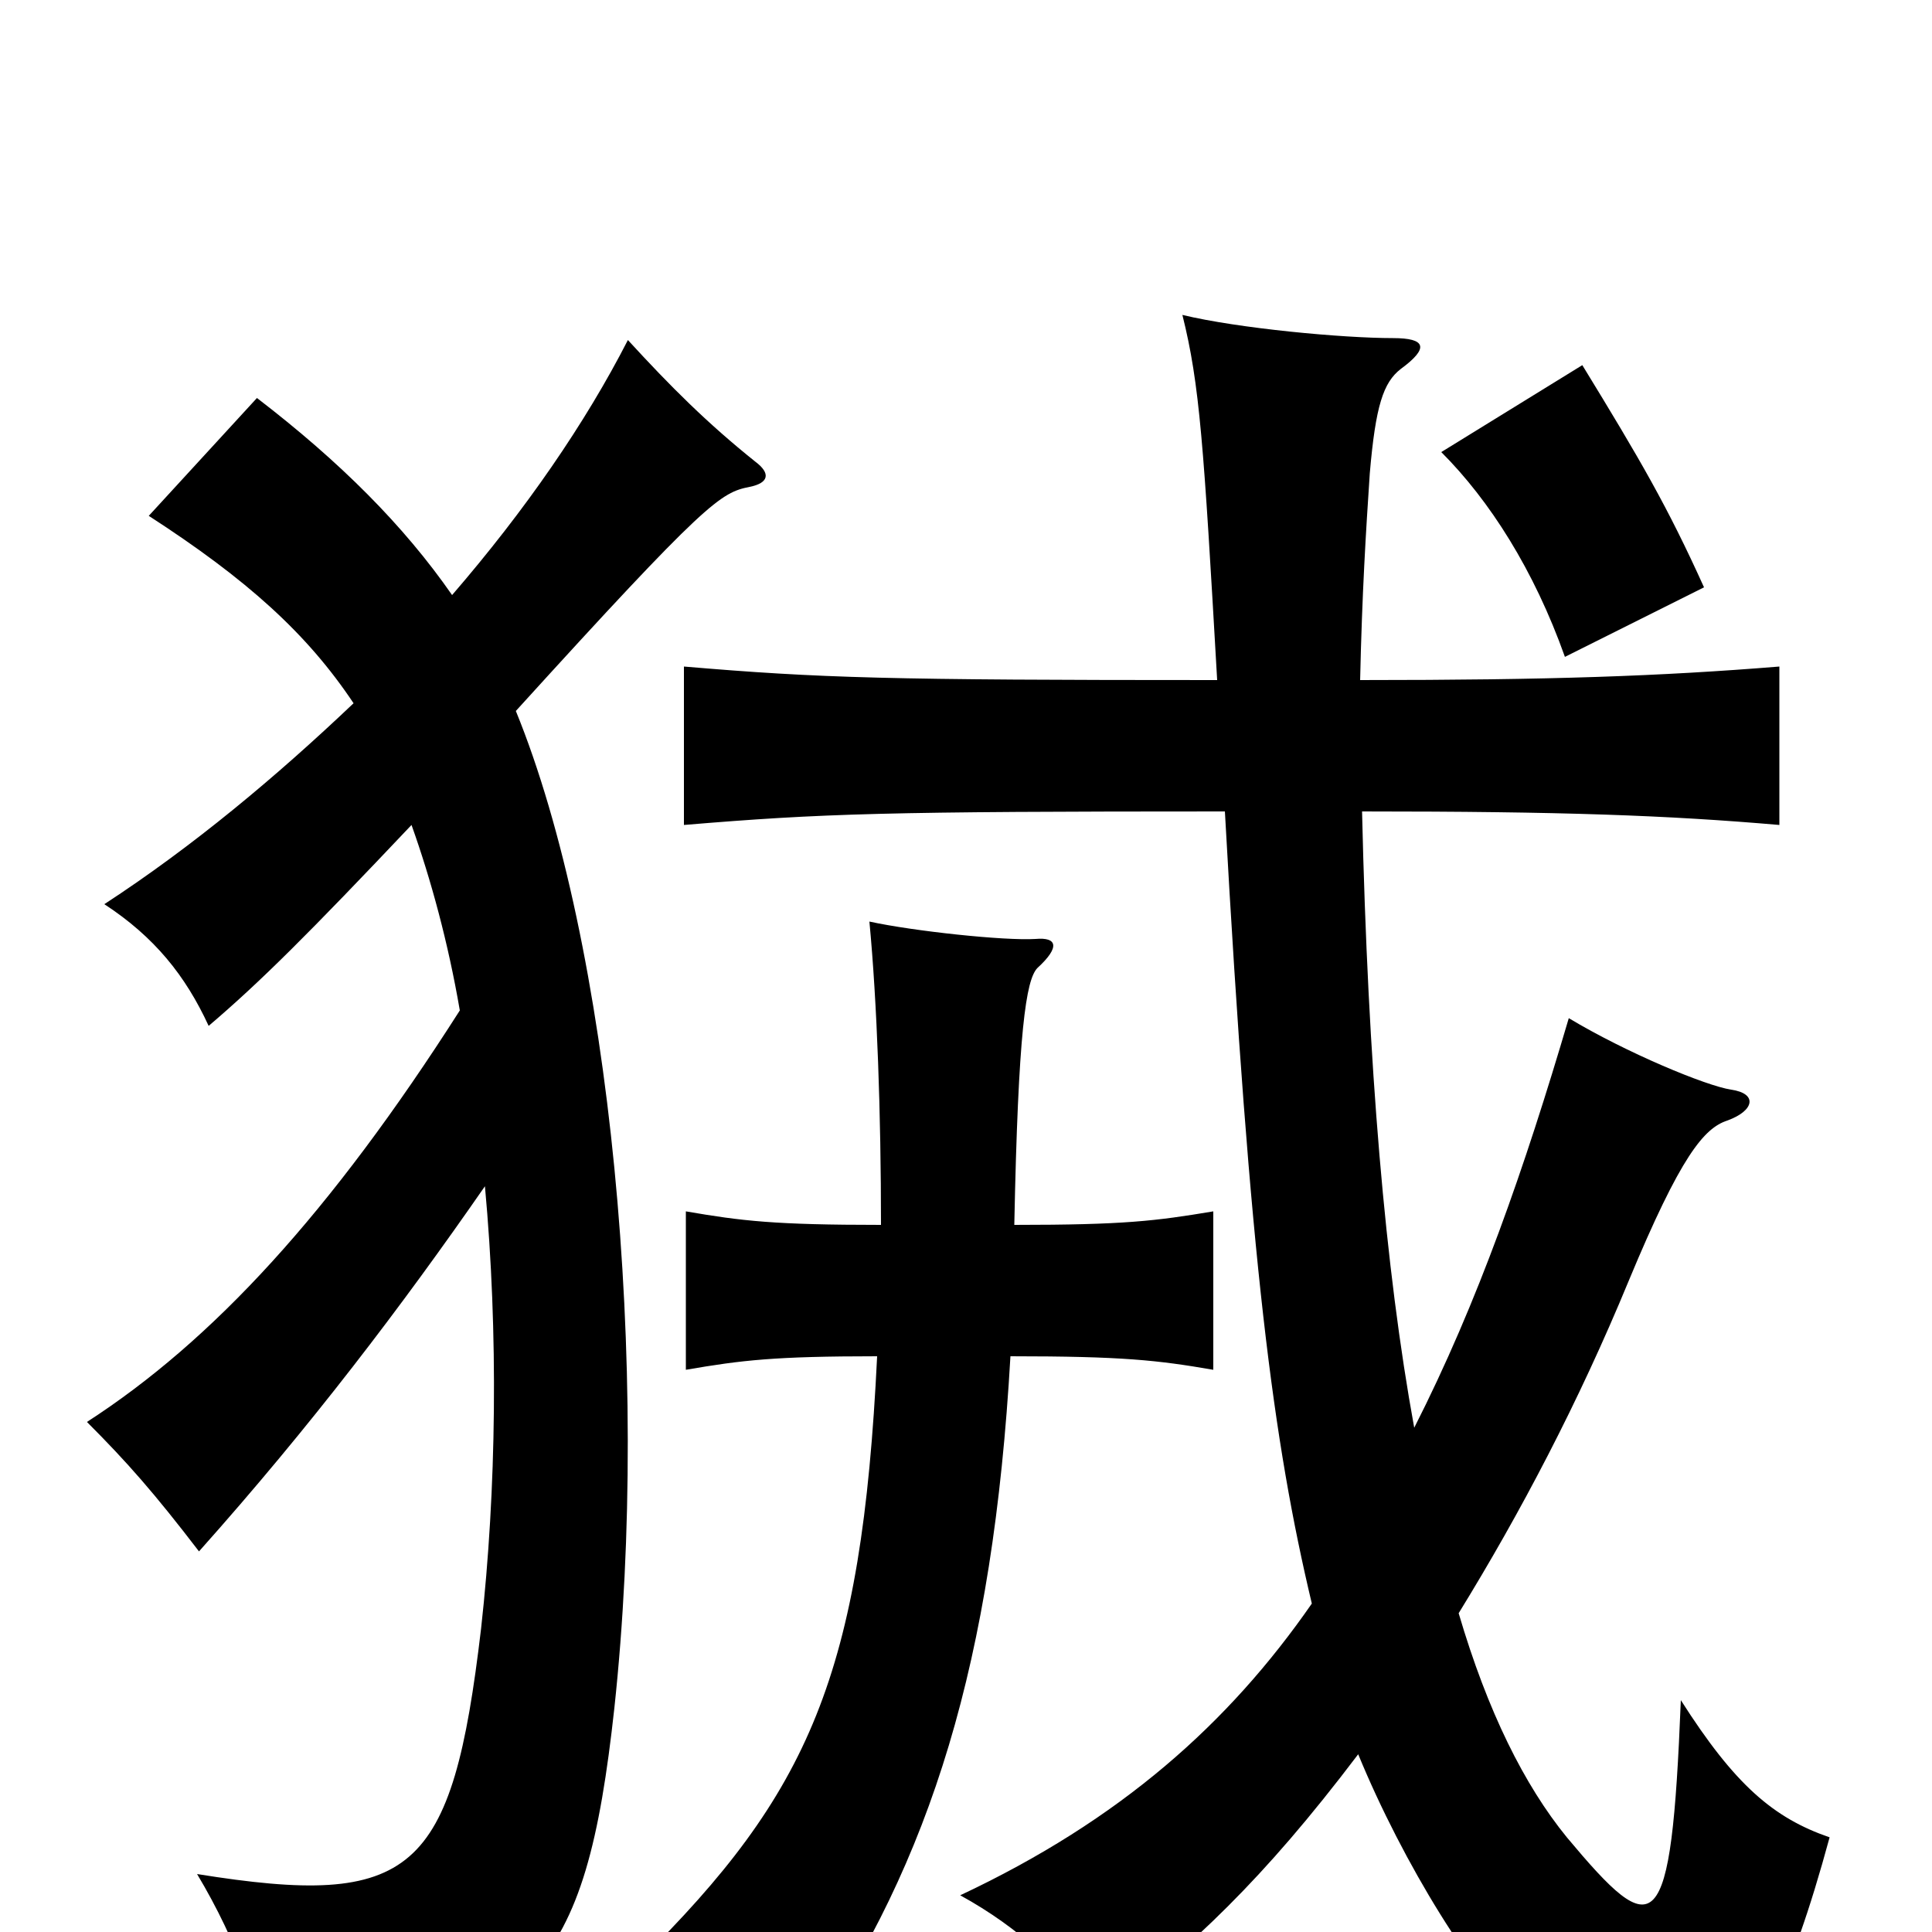 <svg xmlns="http://www.w3.org/2000/svg" viewBox="0 -1000 1000 1000">
	<path fill="#000000" d="M882 -696C863 -738 849 -762 819 -811L746 -766C771 -741 794 -705 810 -660ZM525 -366C527 -466 531 -493 537 -499C549 -510 547 -515 536 -514C520 -513 473 -518 450 -523C454 -481 456 -423 456 -366C401 -366 384 -368 355 -373V-291C384 -296 401 -298 454 -298C446 -133 419 -72 331 15C376 26 395 36 418 56C482 -37 514 -140 523 -298C581 -298 599 -296 628 -291V-373C598 -368 582 -366 525 -366ZM634 -580C647 -346 659 -254 679 -170C636 -108 580 -58 497 -19C528 -2 551 20 569 45C618 6 653 -26 703 -92C726 -36 764 26 790 47C868 109 906 102 947 -49C918 -59 898 -76 870 -120C865 5 857 6 811 -49C789 -76 770 -114 755 -165C787 -217 817 -274 843 -337C870 -402 882 -416 894 -420C908 -425 910 -434 896 -436C883 -438 842 -455 812 -473C789 -395 765 -326 732 -261C717 -343 708 -449 705 -580C809 -580 863 -578 921 -573V-655C859 -650 803 -648 704 -648C705 -693 707 -725 709 -755C712 -790 716 -802 725 -809C740 -820 738 -825 721 -825C695 -825 641 -830 612 -837C621 -801 623 -770 630 -648C459 -648 425 -649 354 -655V-573C426 -579 458 -580 634 -580ZM213 -573C223 -545 232 -512 238 -477C171 -372 110 -306 45 -264C66 -243 80 -227 103 -197C161 -262 208 -324 251 -386C258 -310 257 -229 249 -157C234 -30 214 -12 102 -30C123 5 136 42 141 74C277 49 303 21 318 -116C337 -293 316 -512 267 -632C366 -741 373 -745 388 -748C398 -750 399 -755 391 -761C366 -781 347 -800 325 -824C303 -781 272 -736 234 -692C209 -728 176 -761 133 -794L77 -733C128 -700 159 -672 183 -636C143 -598 100 -562 54 -532C80 -515 96 -495 108 -469C135 -492 160 -517 213 -573Z"/>
</svg>